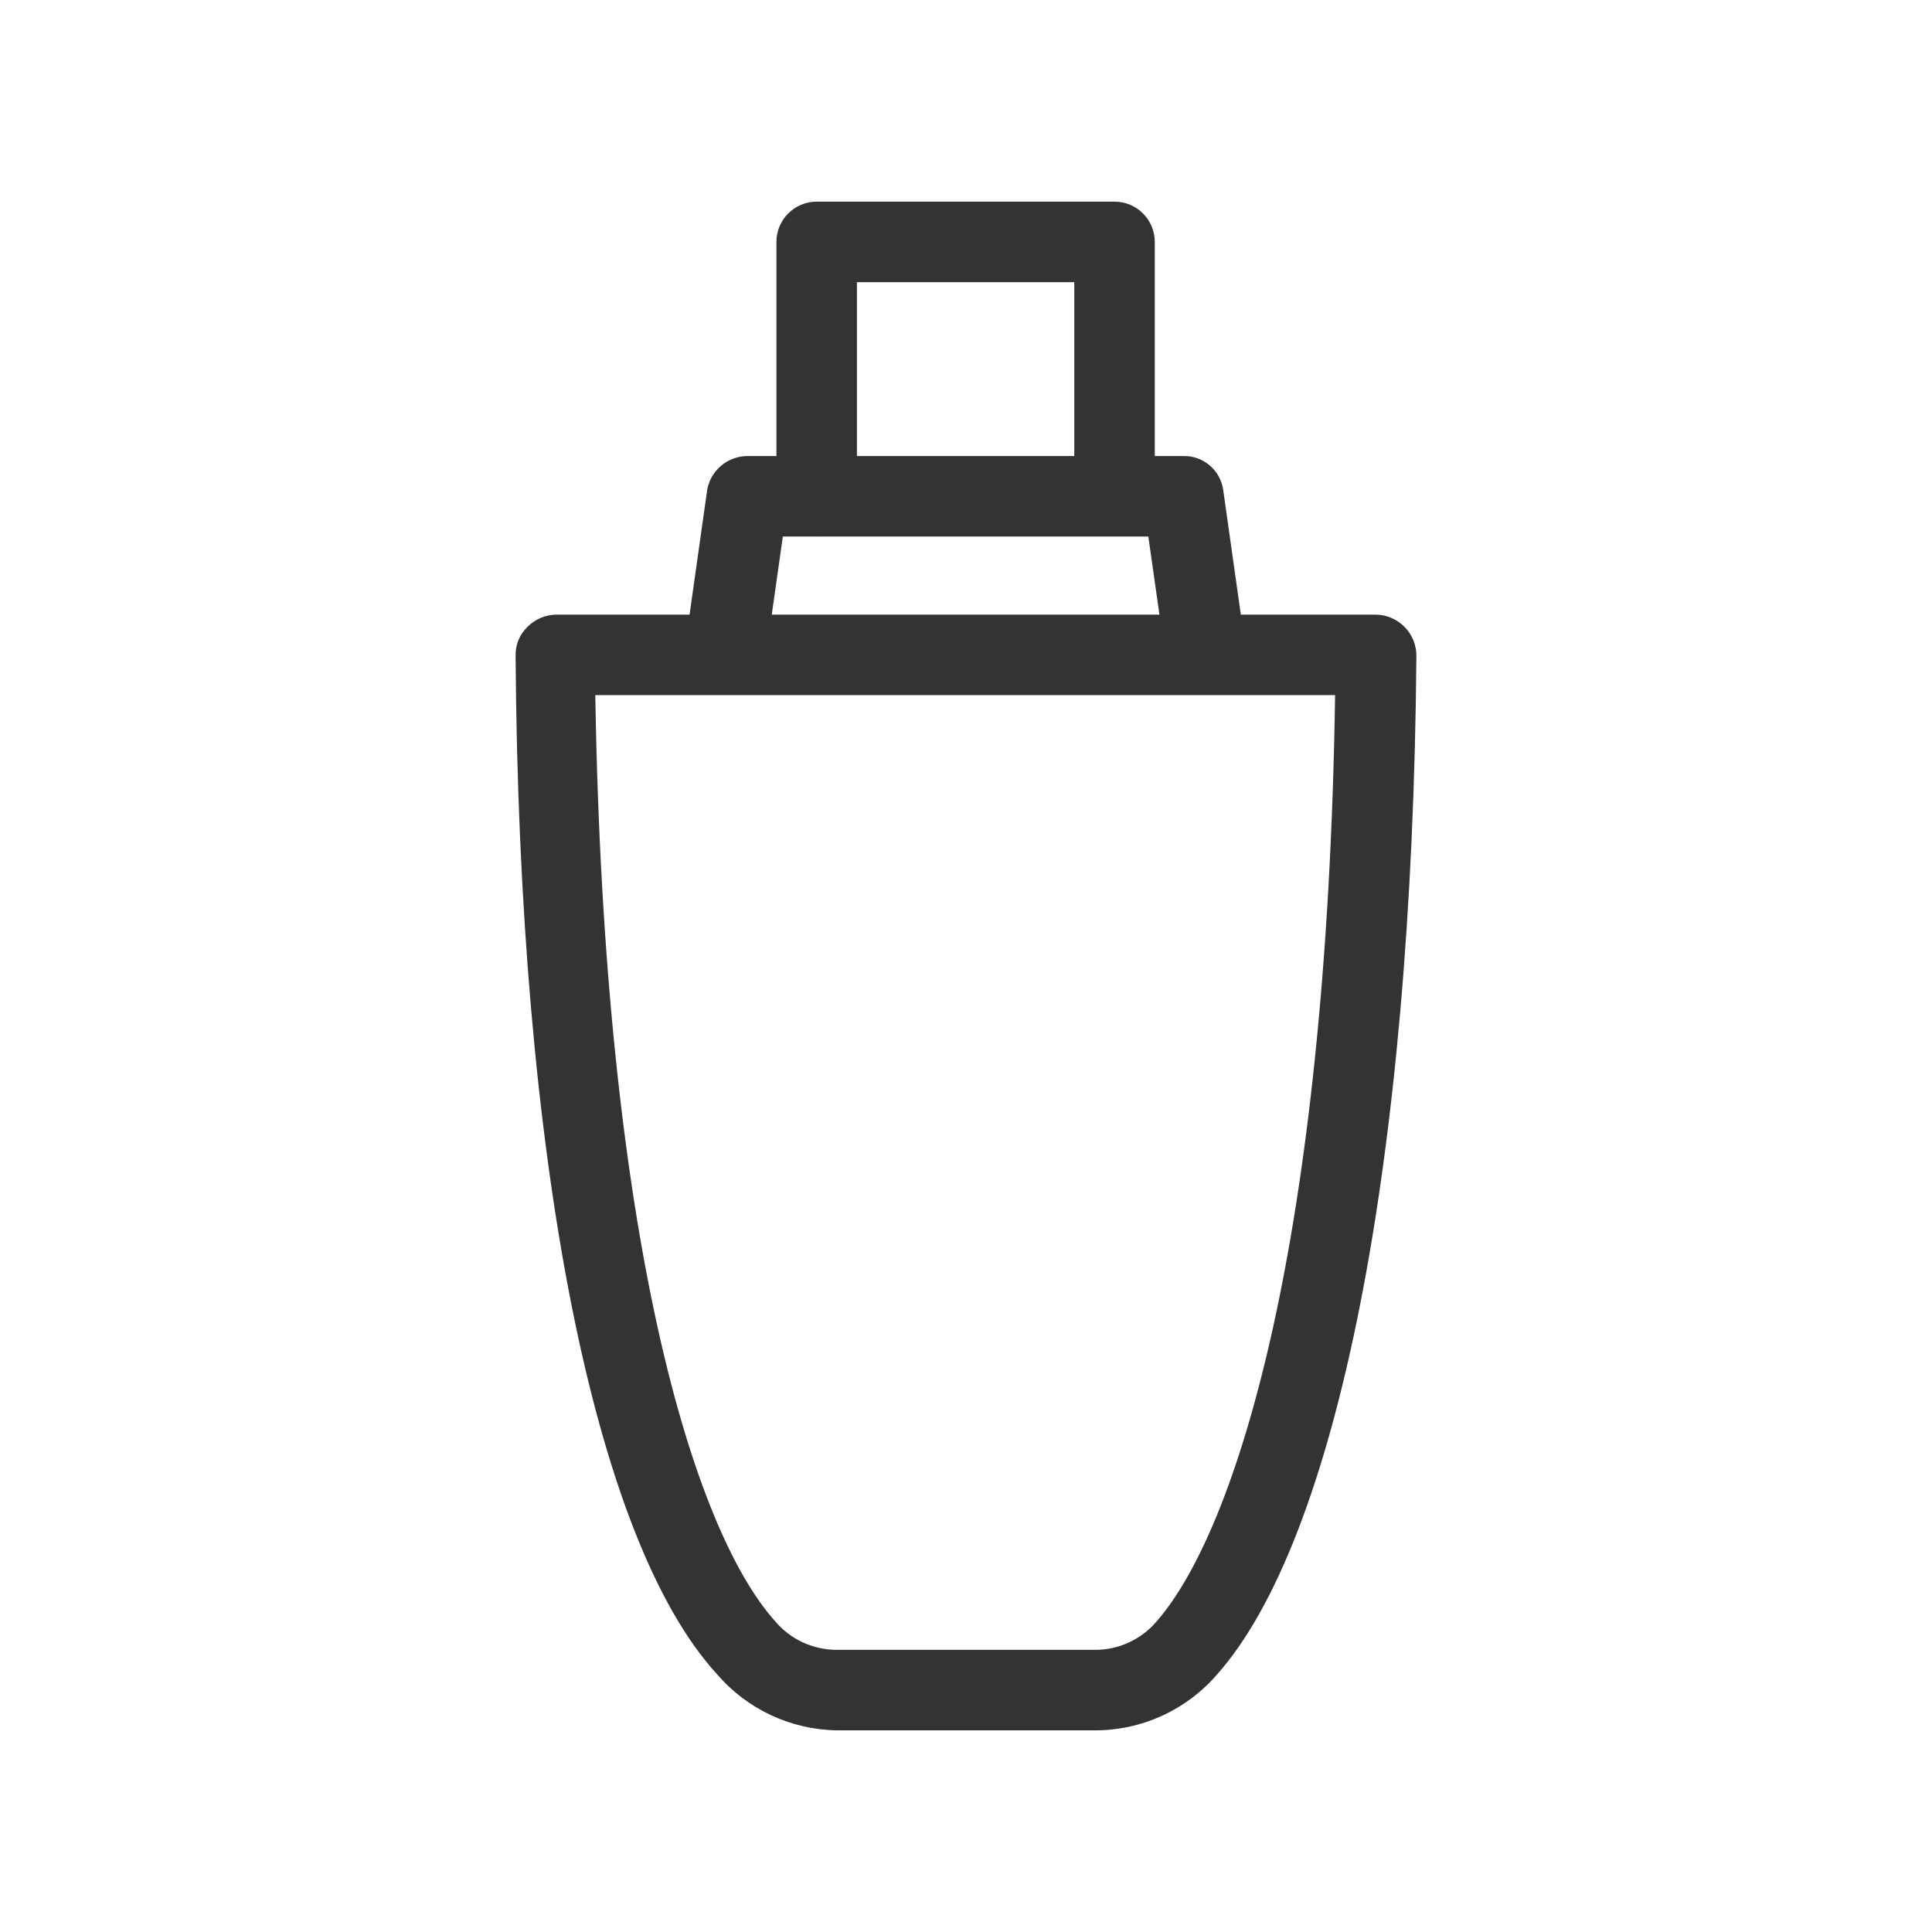 <svg viewBox="0 0 24 24" xmlns="http://www.w3.org/2000/svg">
  <path fill="#333" d="M 10.395 21.495 C 9.821 21.486 9.278 21.231 8.905 20.795 C 7.375 19.125 6.445 14.415 6.405 8.145 C 6.402 8.009 6.456 7.878 6.555 7.785 C 6.648 7.692 6.773 7.638 6.905 7.635 L 8.566 7.635 L 8.785 6.085 C 8.828 5.843 9.039 5.666 9.285 5.665 L 9.645 5.665 L 9.645 3.005 C 9.645 2.729 9.869 2.505 10.145 2.505 L 13.845 2.505 C 14.121 2.505 14.345 2.729 14.345 3.005 L 14.345 5.665 L 14.705 5.665 C 14.95 5.662 15.16 5.842 15.195 6.085 L 15.414 7.635 L 17.095 7.635 C 17.227 7.638 17.352 7.692 17.445 7.785 C 17.541 7.88 17.595 8.01 17.595 8.145 C 17.545 14.485 16.595 19.145 15.115 20.805 C 14.735 21.243 14.185 21.495 13.605 21.495 Z M 7.395 8.635 C 7.505 15.415 8.615 19.005 9.625 20.135 C 9.815 20.364 10.098 20.495 10.395 20.495 L 13.605 20.495 C 13.897 20.495 14.175 20.367 14.365 20.145 C 15.365 19.005 16.485 15.395 16.585 8.635 Z M 13.345 3.505 L 10.645 3.505 L 10.645 5.665 L 13.345 5.665 Z M 14.265 6.665 L 10.167 6.665 C 10.152 6.666 10.136 6.666 10.121 6.665 L 9.725 6.665 L 9.587 7.635 L 14.403 7.635 Z"/>
</svg>
